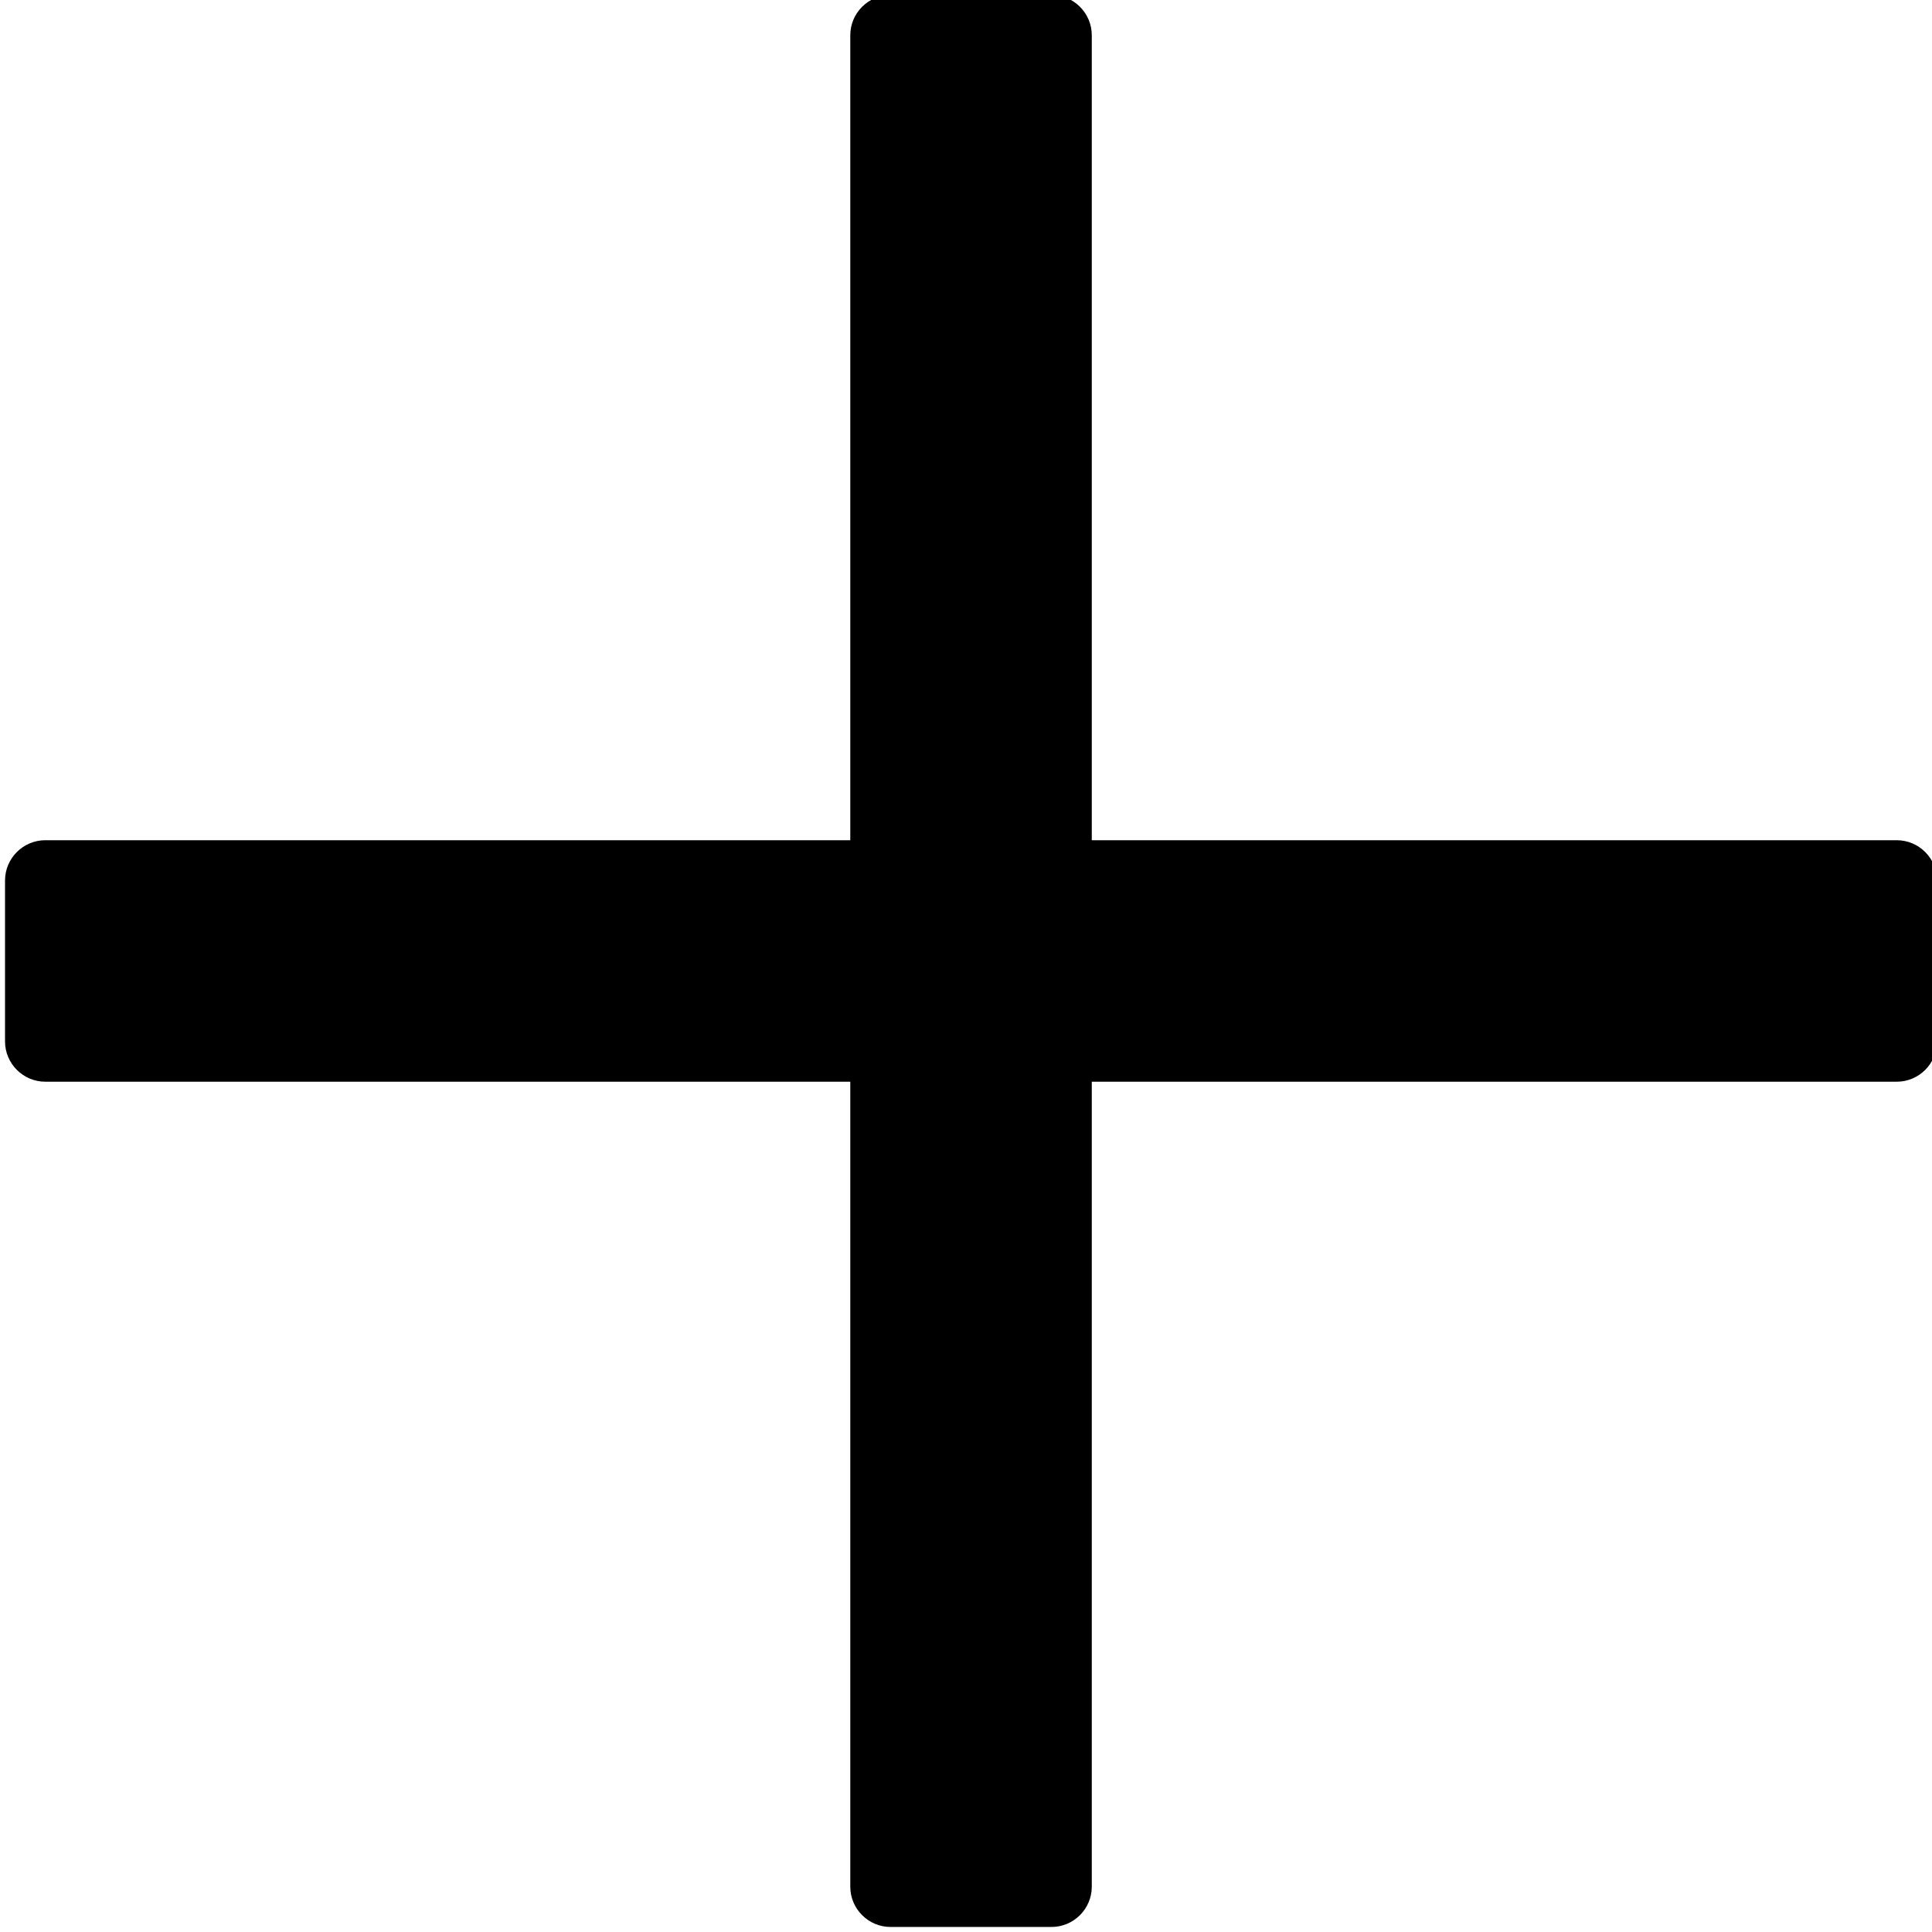 <svg aria-hidden="true" focusable="false" data-prefix="fal" data-icon="plus" class="svg-inline--fa fa-plus fa-w-12" role="img" xmlns="http://www.w3.org/2000/svg" viewBox="0 0 384 384"><path fill="currentColor" d="M 377 167 H 217 V 7 c 0 -4.4 -3.6 -8 -8 -8 h -32 c -4.4 0 -8 3.6 -8 8 v 160 H 9 c -4.4 0 -8 3.6 -8 8 v 32 c 0 4.4 3.6 8 8 8 h 160 v 160 c 0 4.4 3.6 8 8 8 h 32 c 4.4 0 8 -3.6 8 -8 V 215 h 160 c 4.4 0 8 -3.6 8 -8 v -32 c 0 -4.4 -3.6 -8 -8 -8 z"></path></svg>
